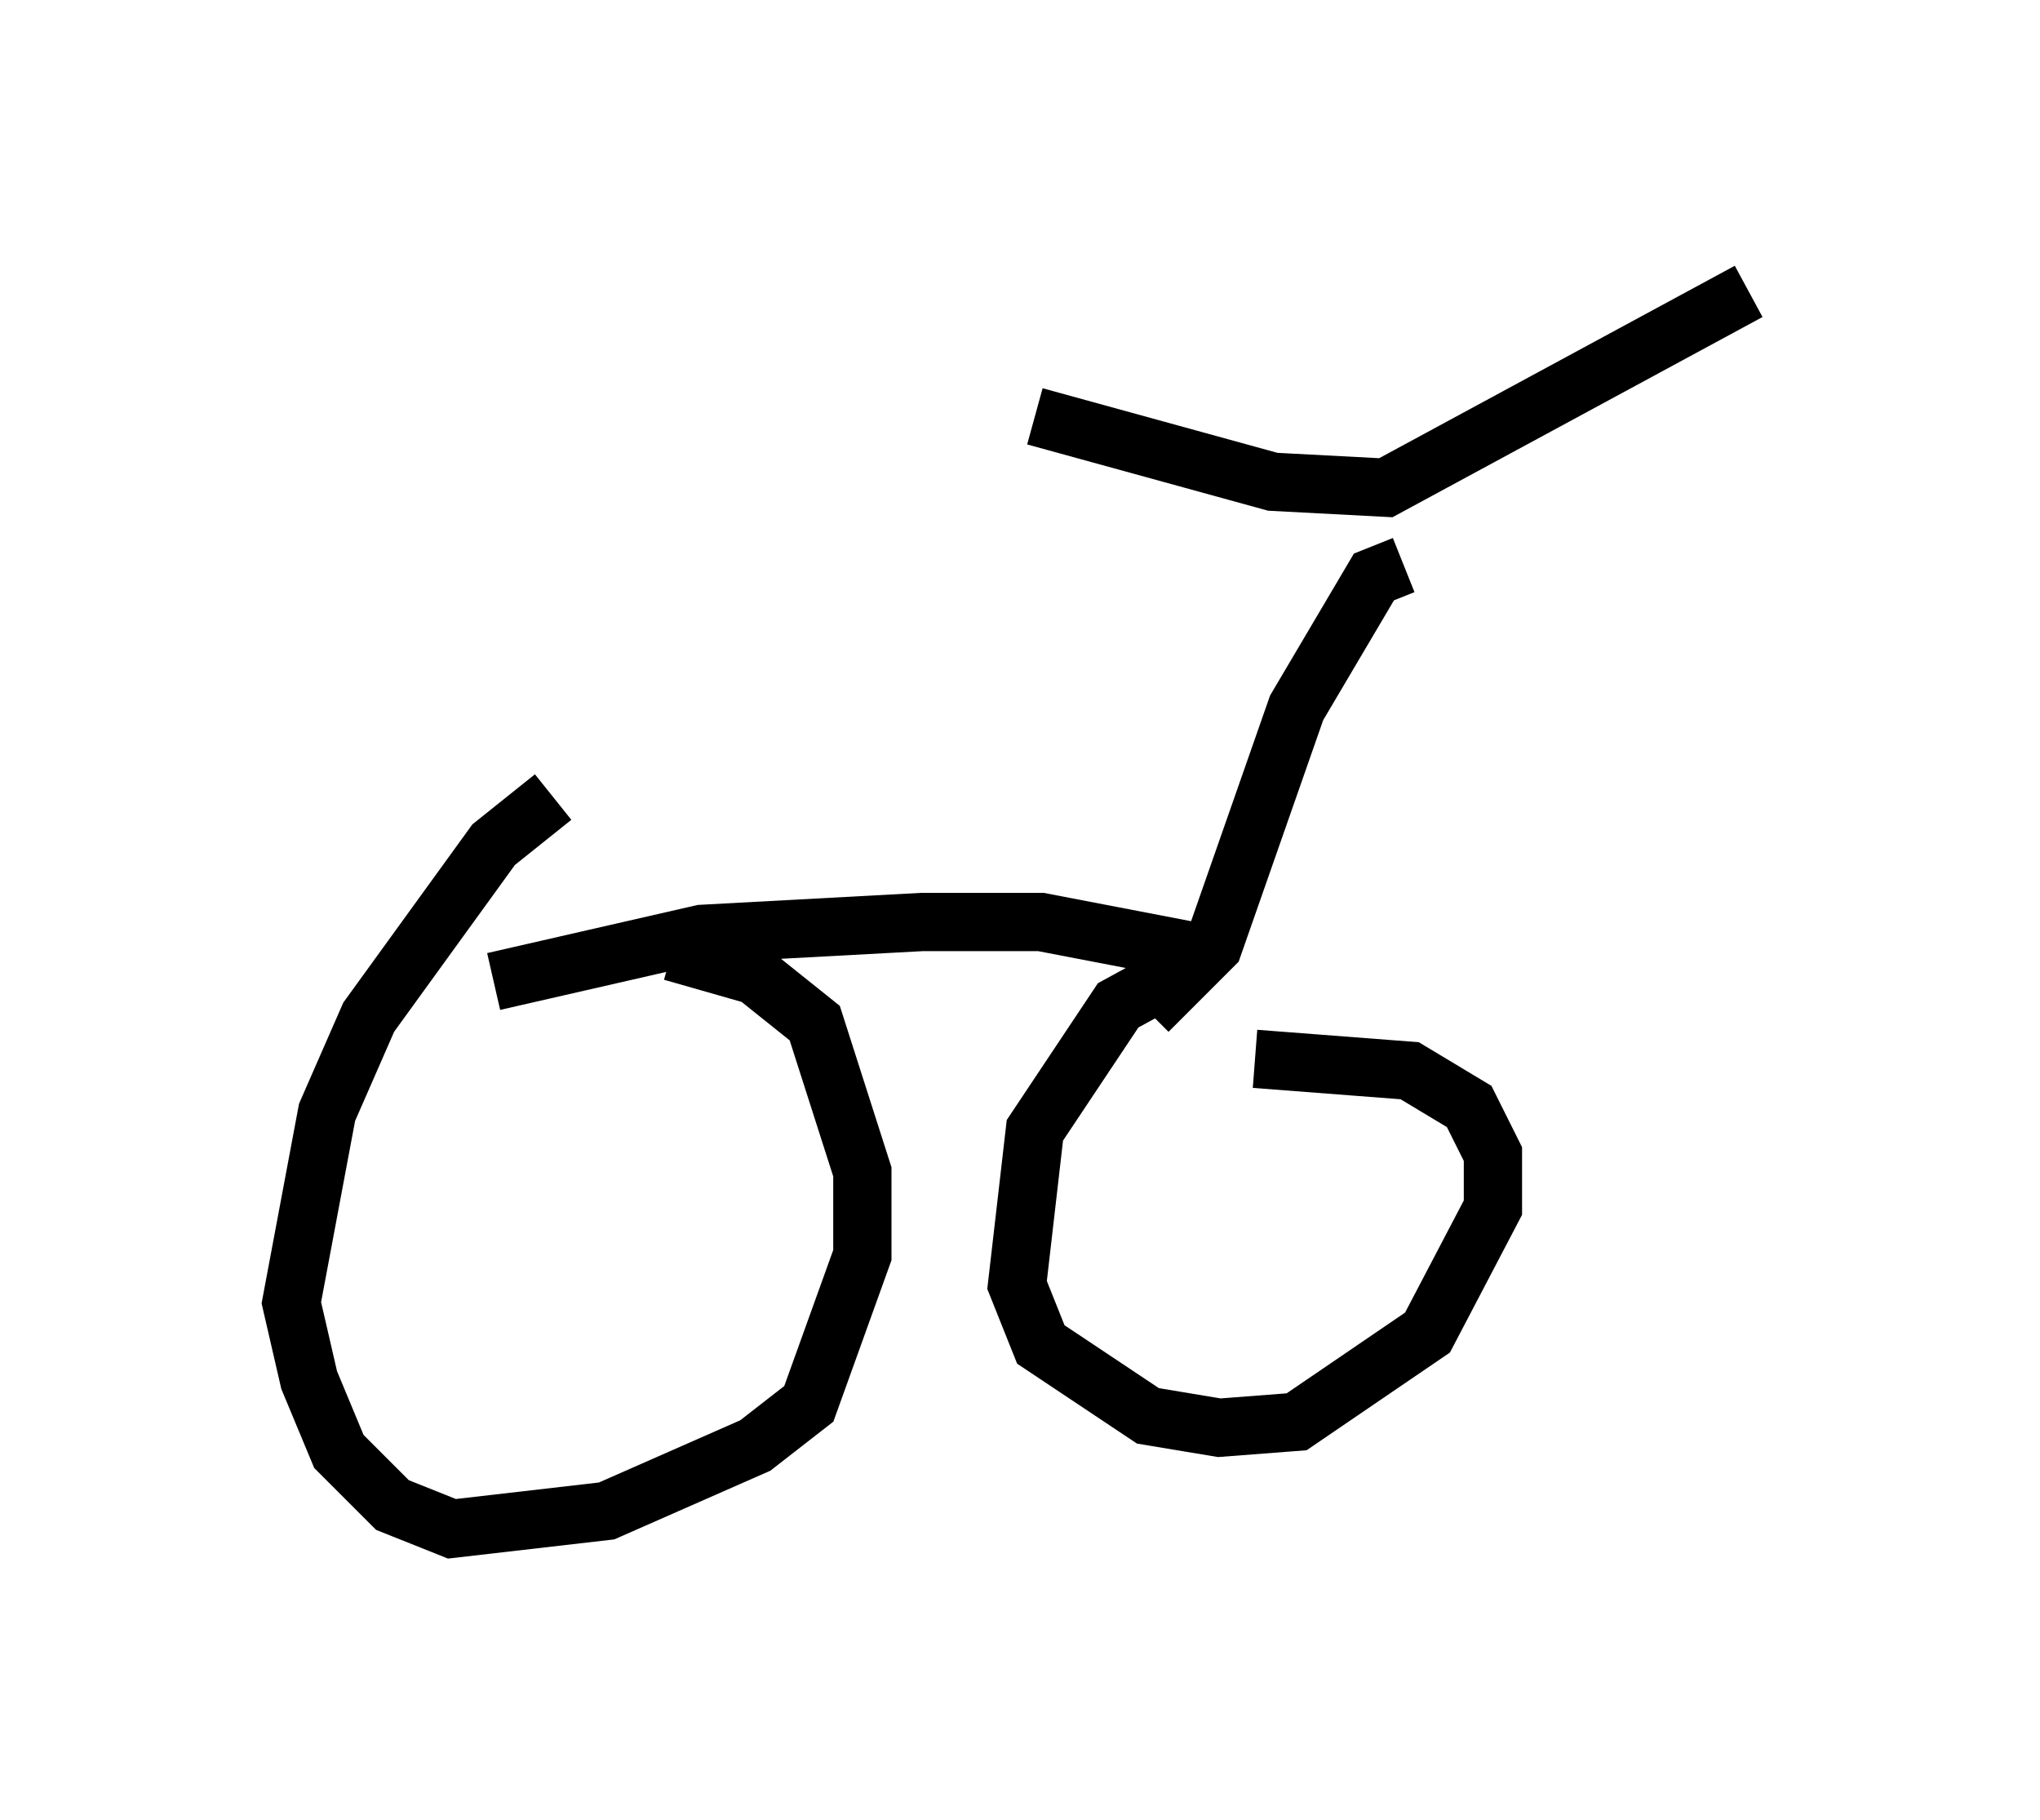 <?xml version="1.0" encoding="utf-8" ?>
<svg baseProfile="full" height="31.234" version="1.1" width="35.011" xmlns="http://www.w3.org/2000/svg" xmlns:ev="http://www.w3.org/2001/xml-events" xmlns:xlink="http://www.w3.org/1999/xlink"><defs /><rect fill="white" height="31.234" width="35.011" x="0" y="0" /><path d="M7.756, 15.821 m3.777, 0.51 l1.429, 0.408 1.021, 0.817 l0.817, 2.552 0.0, 1.429 l-0.919, 2.552 -0.919, 0.715 l-2.552, 1.123 -2.654, 0.306 l-1.021, -0.408 -0.919, -0.919 l-0.51, -1.225 -0.306, -1.327 l0.613, -3.267 0.715, -1.633 l2.144, -2.96 1.021, -0.817 m12.046, 4.492 l2.654, 0.204 1.021, 0.613 l0.408, 0.817 0.0, 0.919 l-1.123, 2.144 -2.246, 1.531 l-1.327, 0.102 -1.225, -0.204 l-1.838, -1.225 -0.408, -1.021 l0.306, -2.654 1.429, -2.144 l1.123, -0.613 m9.698, -11.638 l-6.227, 3.369 -1.94, -0.102 l-4.083, -1.123 m6.329, 2.552 l-0.51, 0.204 -1.327, 2.246 l-1.429, 4.083 -1.123, 1.123 m0.817, -1.021 l-2.654, -0.51 -2.042, 0.0 l-3.777, 0.204 -3.573, 0.817 " fill="none" stroke="black" stroke-width="1" /></svg>